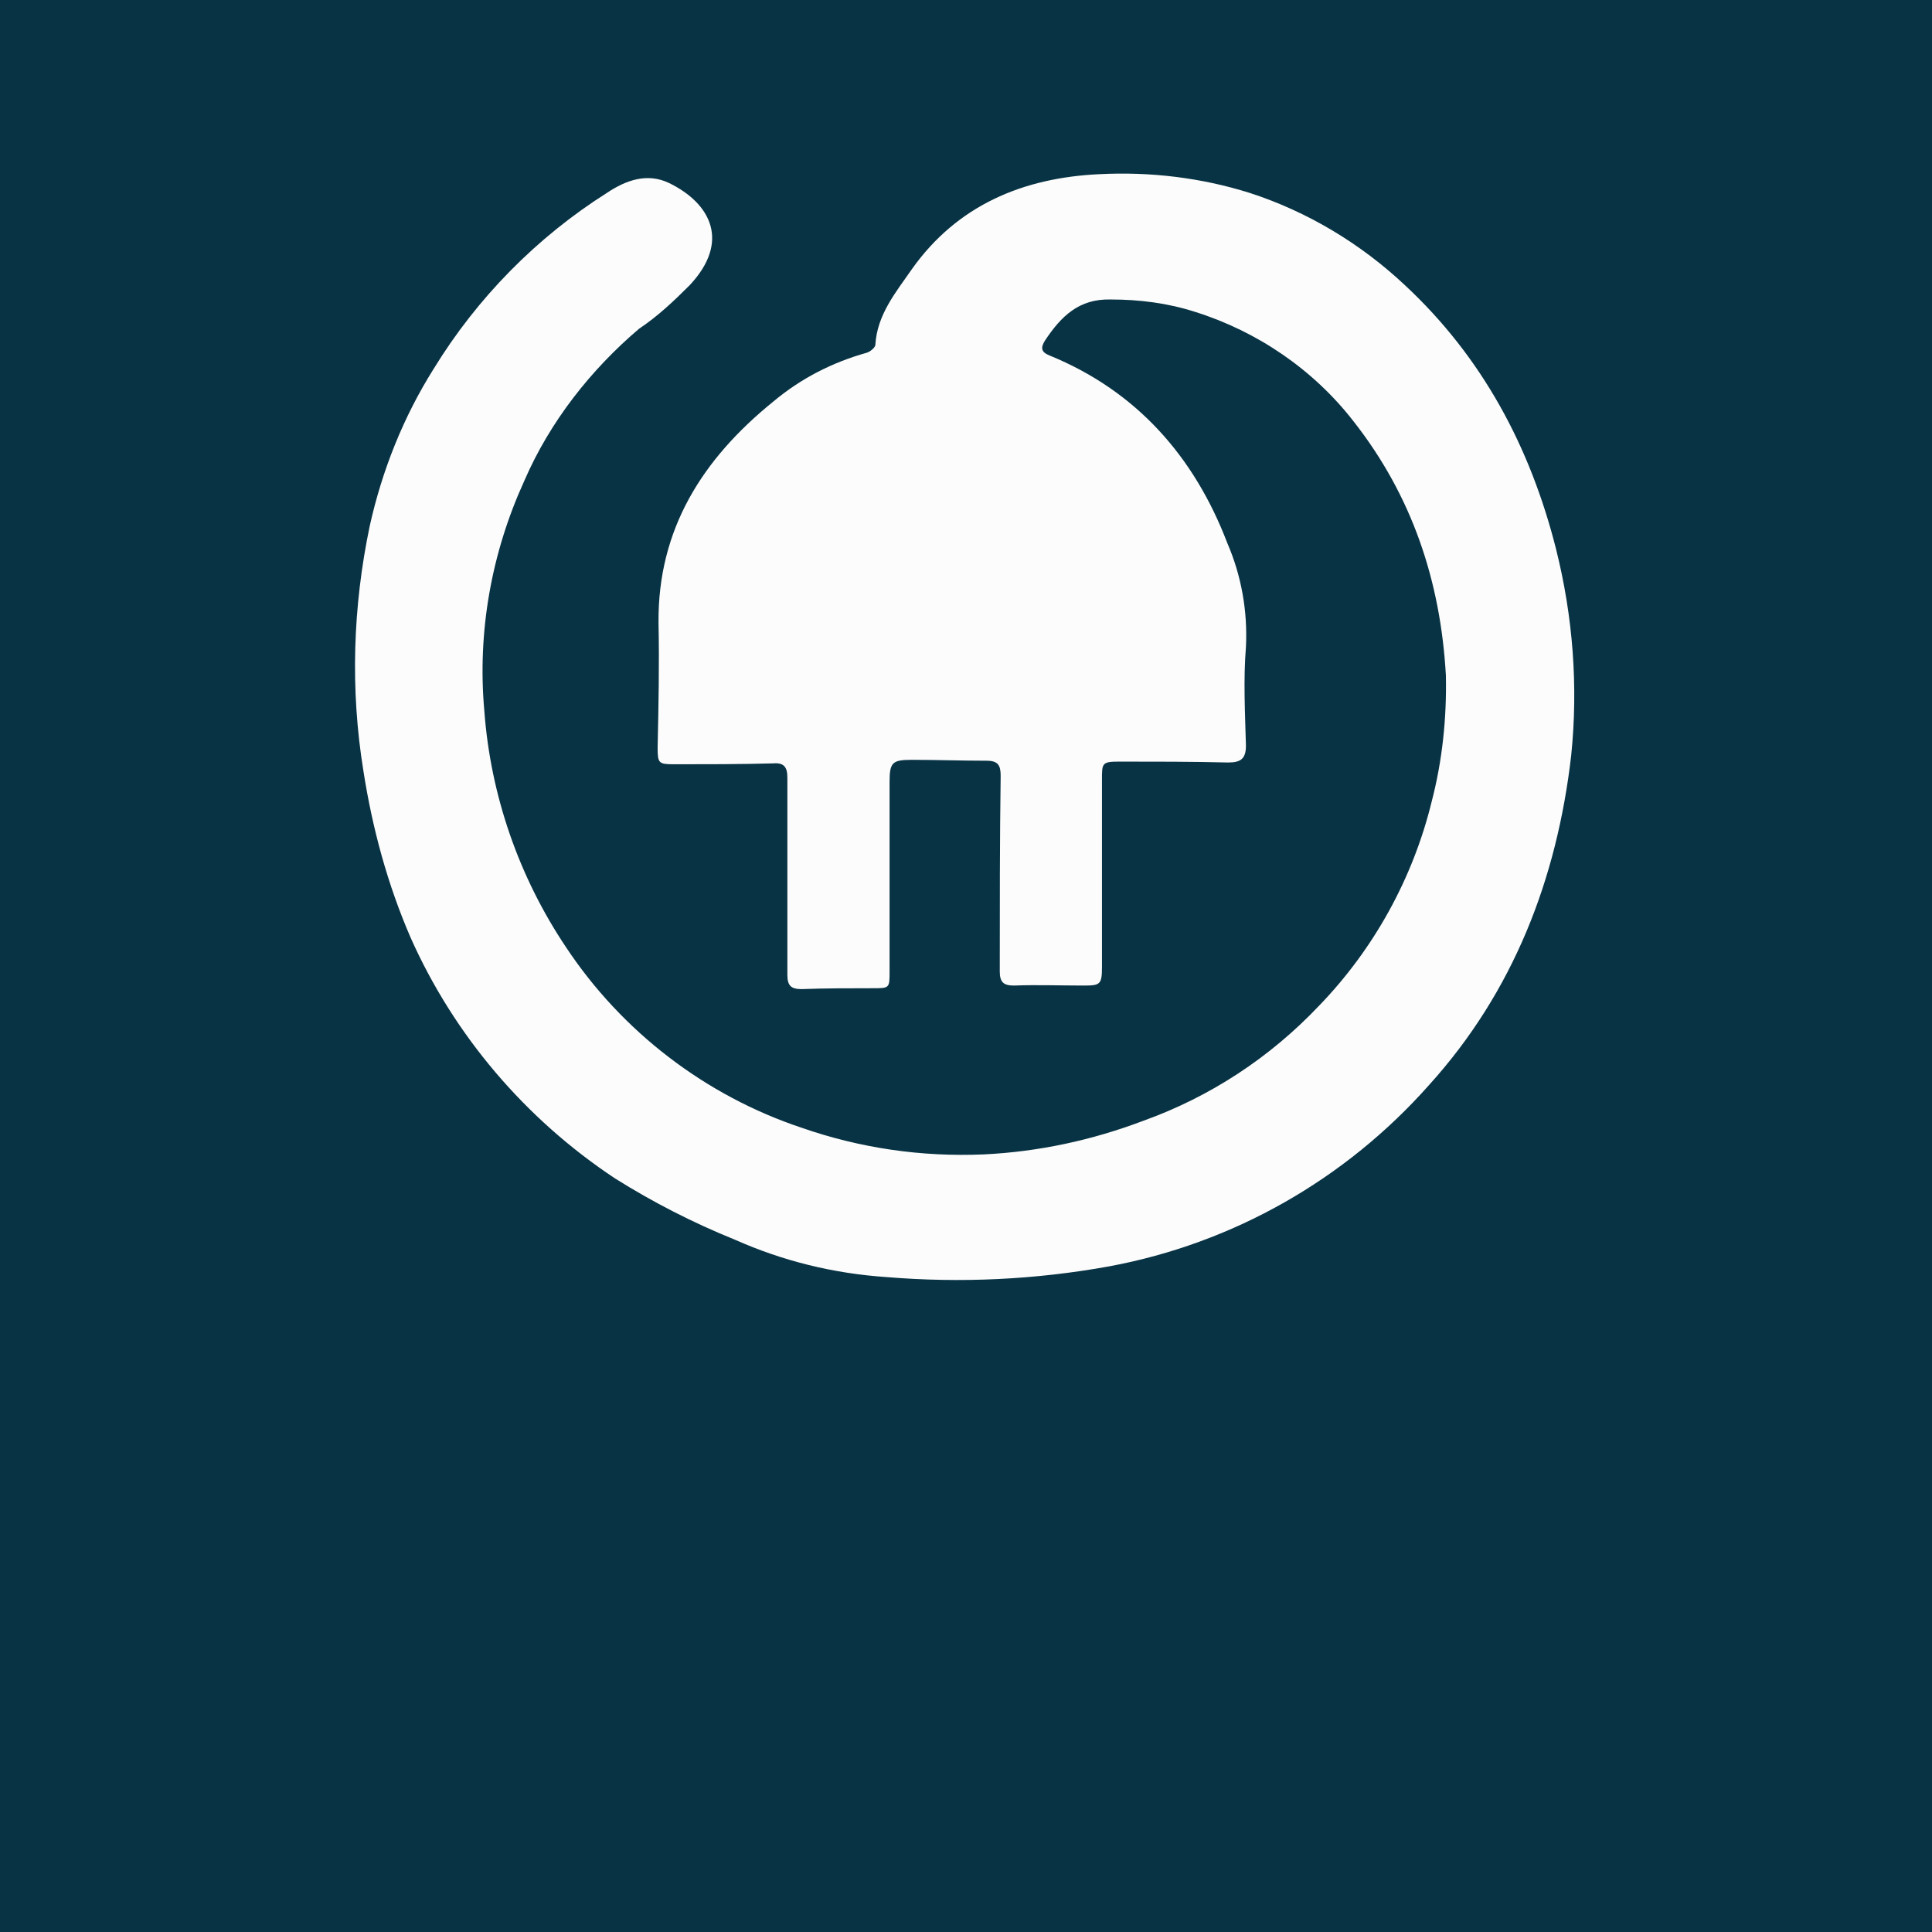 <?xml version="1.0" encoding="utf-8"?>
<!-- Generator: Adobe Illustrator 21.0.2, SVG Export Plug-In . SVG Version: 6.00 Build 0)  -->
<svg version="1.1" id="Layer_1" xmlns="http://www.w3.org/2000/svg" xmlns:xlink="http://www.w3.org/1999/xlink" x="0px" y="0px"
	 viewBox="0 0 217.4 217.4" style="enable-background:new 0 0 217.4 217.4;" xml:space="preserve">
<style type="text/css">
	.st0{fill:#083344;}
	.st1{fill:#FCFCFC;}
</style>
<title>eee</title>
<rect x="-1.1" y="-2.2" class="st0" width="222.3" height="222.3"/>
<path class="st1" d="M88.6,98.6c0-3.7,0-7.4,0-11.1c0-1.2-0.4-1.7-1.6-1.6c-3.7,0.1-7.4,0.1-11.1,0.1c-1.8,0-1.9-0.1-1.9-1.9
	c0.1-4.6,0.2-9.4,0.1-14c-0.1-10.6,5-18.5,12.9-24.9c3.1-2.6,6.6-4.4,10.5-5.5c0.4-0.1,1-0.6,1-0.9c0.2-3.4,2.3-5.9,4.1-8.5
	c5.1-7.2,12.5-10.3,21.1-10.7c5.7-0.3,11.5,0.4,16.9,2.1c6.5,2.1,12.5,5.7,17.5,10.4c8.7,8.1,14.1,18.2,17,29.7
	c1.9,7.6,2.5,15.4,1.7,23.2c-1.6,13.9-6.5,26.6-16,37.1c-9.4,10.6-22,17.8-36,20.4c-8.3,1.5-16.7,1.9-25.1,1.2
	c-5.9-0.4-11.6-1.8-17-4.2c-4.7-1.9-9.2-4.2-13.5-6.9c-10.1-6.7-18.1-16.1-23-27.1c-2.6-6-4.3-12.3-5.3-18.7
	c-1.5-9.2-1.2-18.5,0.7-27.6c1.4-6.3,3.8-12.3,7.2-17.7c4.9-8,11.6-14.8,19.5-19.8c2.1-1.4,4.5-2.3,7-1.1c4.7,2.3,6.9,6.6,2.3,11.5
	c-1.8,1.8-3.6,3.5-5.7,4.9C66.5,41.6,61.9,47.4,59,54.1c-3.7,8.1-5.3,17-4.5,25.9c0.7,9.5,3.9,18.7,9.2,26.6
	c6.3,9.5,15.7,16.7,26.5,20.3c6.6,2.3,13.5,3.3,20.5,3c6.2-0.3,12.2-1.6,18-3.8c7.5-2.7,14.2-7.1,19.7-12.9
	c6.2-6.4,10.6-14.4,12.7-23c1.2-4.6,1.7-9.4,1.6-14.2c-0.6-10.6-3.8-20.2-10.4-28.6c-4.5-5.8-10.8-10.1-17.8-12.3
	c-3.1-1-6.3-1.4-9.5-1.4c-3.6-0.1-5.6,1.9-7.4,4.6c-0.5,0.8-0.5,1.3,0.5,1.7c9.8,4,16.3,11.4,20,21.1c1.6,3.7,2.3,7.7,2.1,11.7
	c-0.3,3.7-0.1,7.4,0,11.1c0,1.5-0.6,1.9-2,1.9c-4.1-0.1-8.2-0.1-12.3-0.1c-1.9,0-1.9,0.2-1.9,2c0,7.1,0,14.1,0,21.1
	c0,2-0.2,2.1-2.1,2.1c-2.6,0-5.2-0.1-7.8,0c-1.2,0-1.6-0.4-1.6-1.6c0-7.3,0-14.7,0.1-22c0-1.2-0.3-1.7-1.6-1.7
	c-2.8,0-5.6-0.1-8.4-0.1c-2.2,0-2.5,0.3-2.5,2.5c0,7.1,0,14.2,0,21.3c0,1.9,0,1.9-1.9,1.9c-2.6,0-5.3,0-8,0.1
	c-1.2,0-1.6-0.4-1.6-1.6C88.6,106.1,88.6,102.3,88.6,98.6L88.6,98.6z"/>
</svg>

